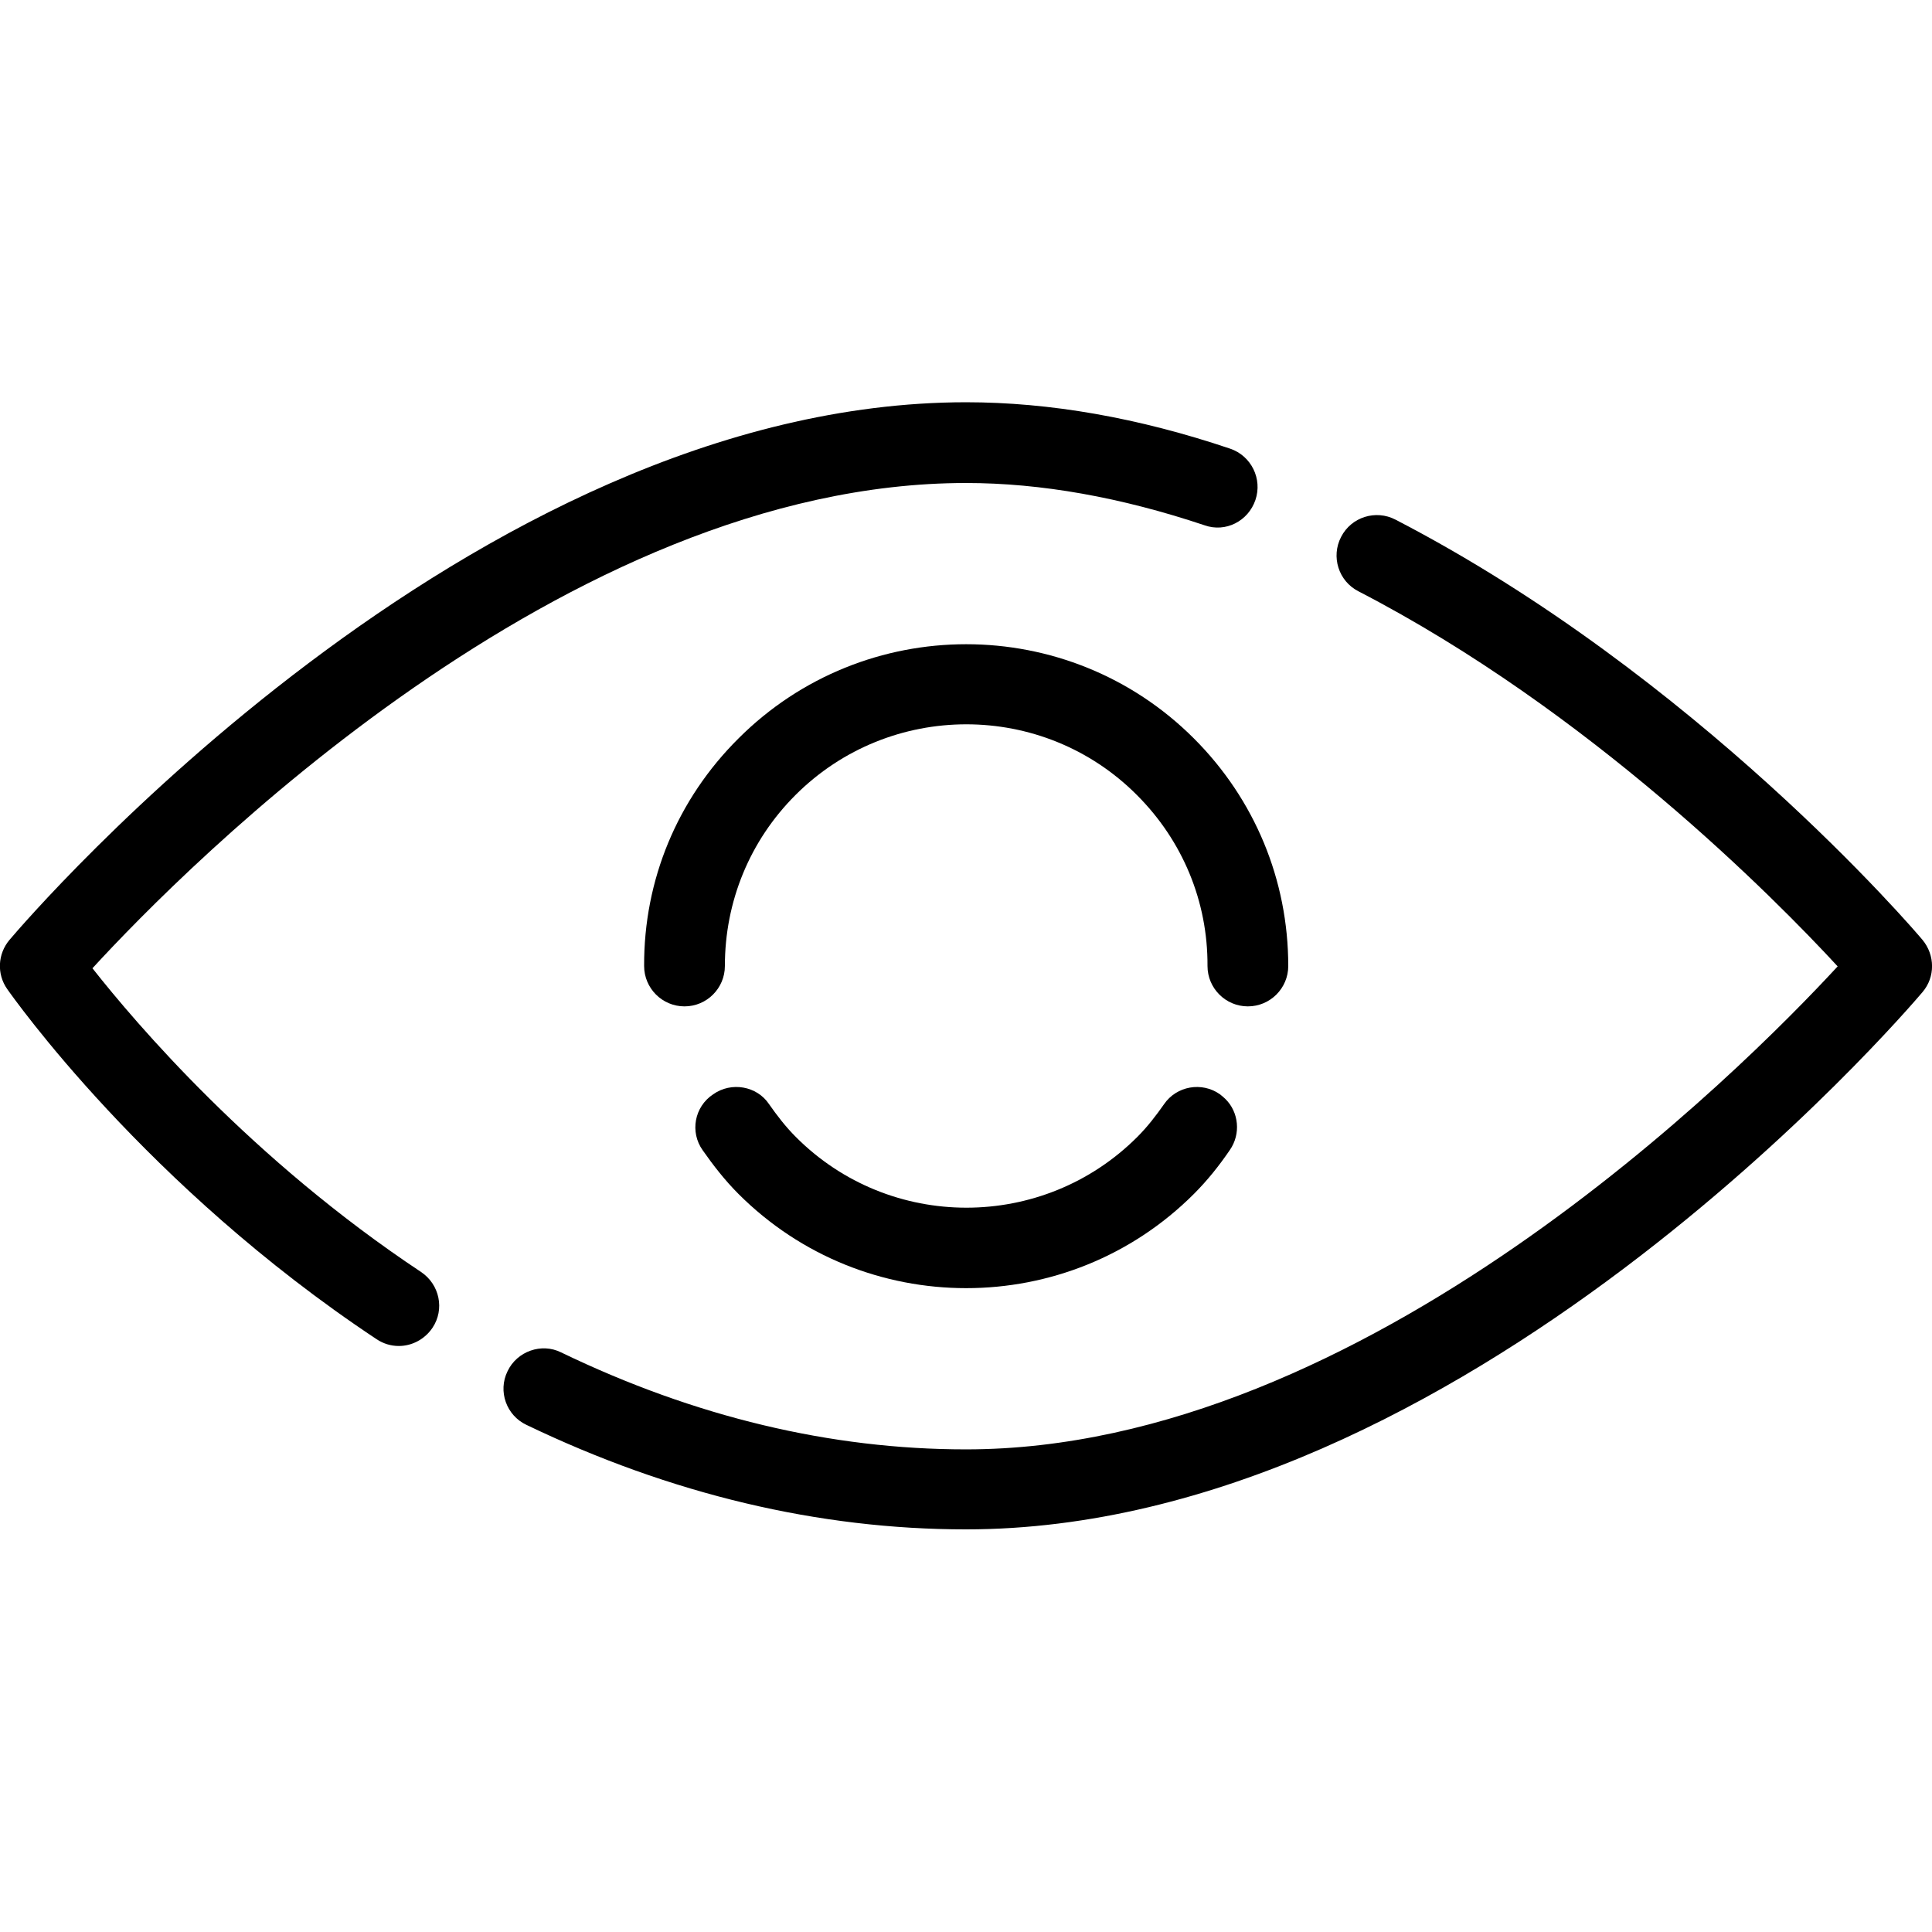 <svg enable-background="new 0 0 512 512" viewBox="0 0 512 512" xmlns="http://www.w3.org/2000/svg"><path d="m170.7 256c0 5.9 4.8 10.7 10.7 10.7s10.7-4.8 10.7-10.7c0-17.1 6.6-33.2 18.7-45.3 25-25 65.6-25 90.5 0 12.1 12.1 18.8 28.2 18.7 45.3 0 5.9 4.8 10.7 10.7 10.7s10.7-4.8 10.7-10.7c0-22.8-8.9-44.2-25-60.3-33.3-33.3-87.4-33.3-120.7 0-16.2 16.1-25.1 37.5-25 60.3z"/><path d="m186.2 304.8c2.8 4 5.9 8 9.5 11.6 33.3 33.3 87.4 33.3 120.7 0 3.6-3.6 6.7-7.5 9.5-11.6 3-4.3 2.4-10.1-1.2-13.6-.4-.4-.9-.8-1.4-1.2-4.8-3.4-11.5-2.2-14.8 2.6-2.1 3-4.4 6-7.1 8.7-25 25-65.6 25-90.5 0-2.7-2.7-5-5.7-7.1-8.7-3.2-4.8-10-6-14.8-2.6-5 3.3-6.2 10-2.8 14.8z"/><path d="m509.5 249.1c-2.4-2.9-60.1-70.2-139.7-111.4-5.2-2.7-11.7-.7-14.4 4.6-2.7 5.2-.7 11.7 4.6 14.4 61.3 31.7 110.3 81.3 127 99.4-25.4 27.5-125.5 128-231 128-35.8 0-71.9-8.6-107.3-25.7-5.2-2.6-11.7-.3-14.2 5-2.6 5.3-.3 11.7 5 14.2 38.3 18.4 77.5 27.7 116.5 27.7 131.4 0 248.6-136.6 253.5-142.4 3.4-4 3.3-9.8 0-13.8z"/><path d="m326 118.9c-24.3-8.2-47.8-12.3-70-12.3-131.4.1-248.6 136.7-253.5 142.5-3.1 3.7-3.4 9-.6 13 1.5 2.1 36.7 52.2 97.9 92.8 1.8 1.2 3.8 1.8 5.9 1.8 3.4 0 6.8-1.7 8.9-4.8 3.3-4.9 1.9-11.5-3-14.8-44.9-29.8-75.6-65.9-87.1-80.5 24.5-26.7 125.2-128.6 231.5-128.6 19.9 0 41.1 3.8 63.2 11.2 5.6 2 11.6-1.1 13.5-6.7s-1.1-11.7-6.7-13.6z"/></svg>